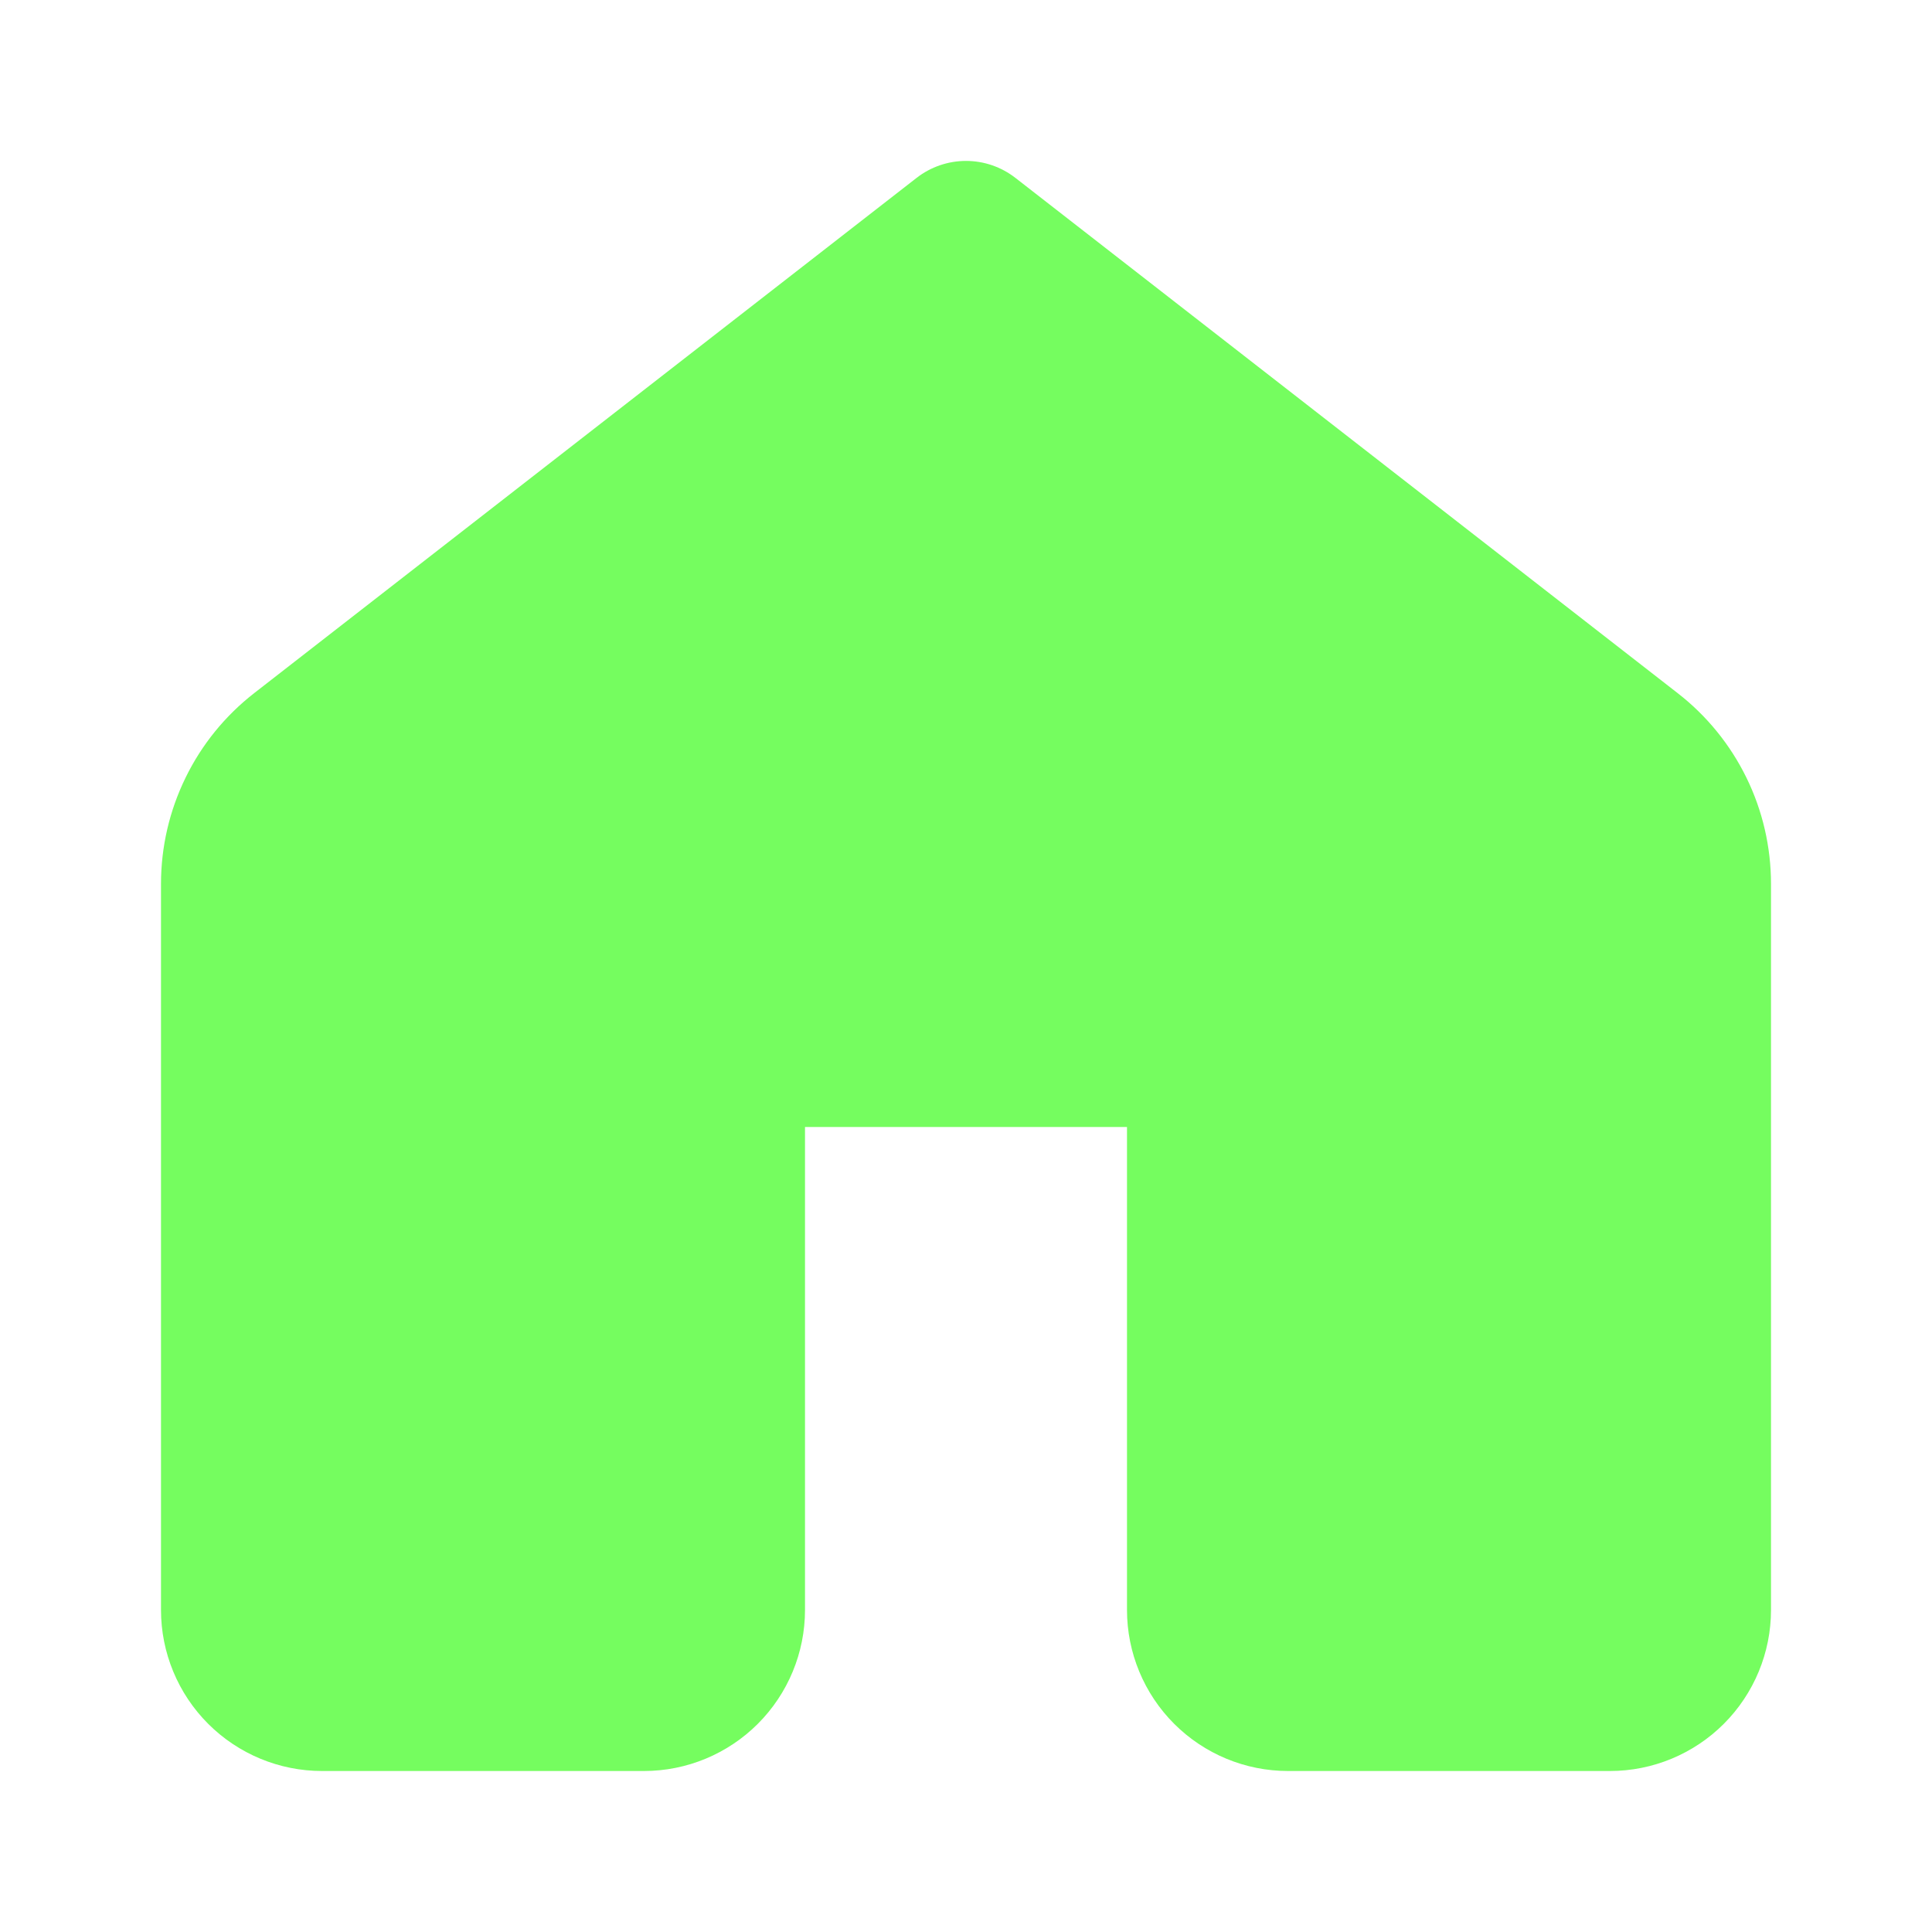 <svg width="24" height="24" viewBox="0 0 24 24" fill="none" xmlns="http://www.w3.org/2000/svg">
<path d="M12.614 2.21C12.438 2.073 12.222 1.999 12 1.999C11.778 1.999 11.562 2.073 11.386 2.21L3.158 8.61C2.797 8.891 2.505 9.25 2.305 9.661C2.104 10.072 2 10.523 2 10.98V20C2 20.53 2.211 21.039 2.586 21.414C2.961 21.789 3.47 22 4 22H8C8.53 22 9.039 21.789 9.414 21.414C9.789 21.039 10 20.53 10 20V14H14V20C14 20.53 14.211 21.039 14.586 21.414C14.961 21.789 15.47 22 16 22H20C20.53 22 21.039 21.789 21.414 21.414C21.789 21.039 22 20.53 22 20V10.98C22 10.523 21.896 10.071 21.695 9.661C21.494 9.25 21.201 8.89 20.84 8.61L12.614 2.21V2.21Z" fill="#75FD5F"/>
</svg>
